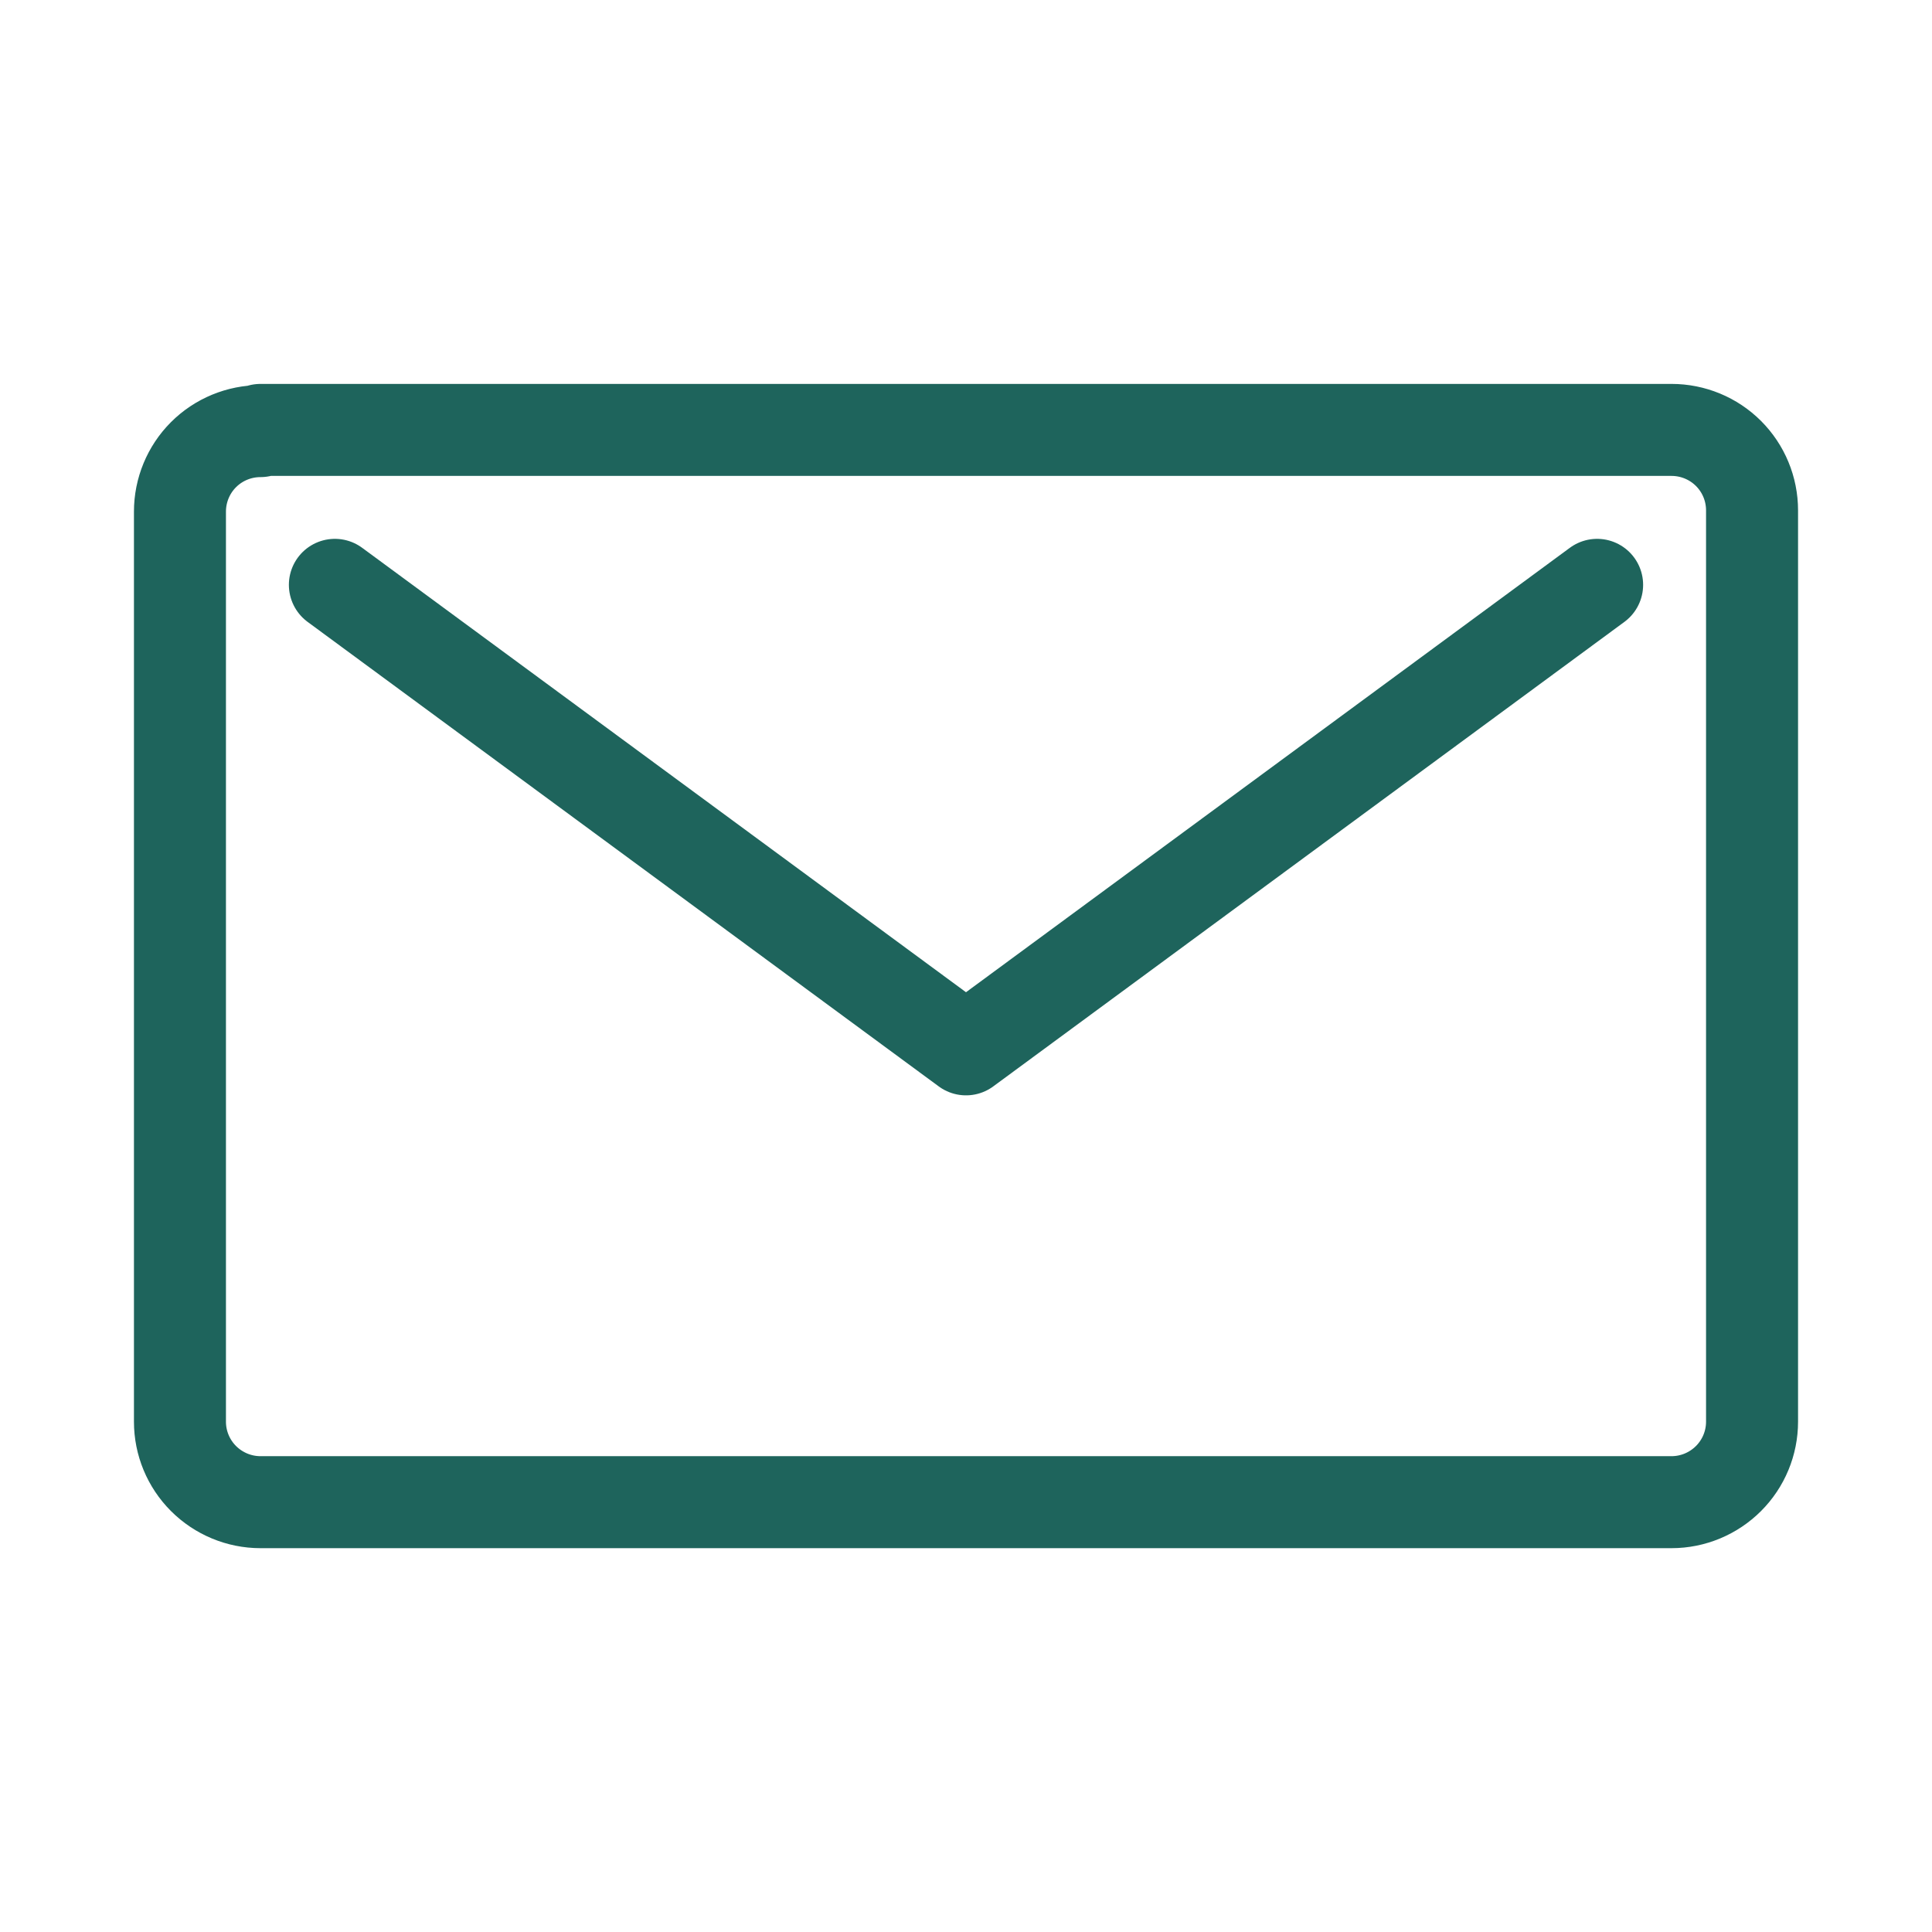 <svg width="21" height="21" viewBox="0 0 21 21" fill="none" xmlns="http://www.w3.org/2000/svg">
<path d="M17.36 6.357L10.5 11.406L3.64 6.357M2.831 4.686C2.599 4.686 2.376 4.778 2.212 4.942C2.048 5.106 1.956 5.329 1.956 5.561V15.453C1.956 15.685 2.048 15.907 2.212 16.071C2.376 16.235 2.599 16.328 2.831 16.328H18.169C18.401 16.328 18.624 16.235 18.788 16.071C18.952 15.907 19.044 15.685 19.044 15.453V5.548C19.044 5.315 18.952 5.093 18.788 4.929C18.624 4.765 18.401 4.673 18.169 4.673H2.831V4.686Z" stroke="#1e645c" stroke-linecap="round" stroke-linejoin="round"/>
</svg>
